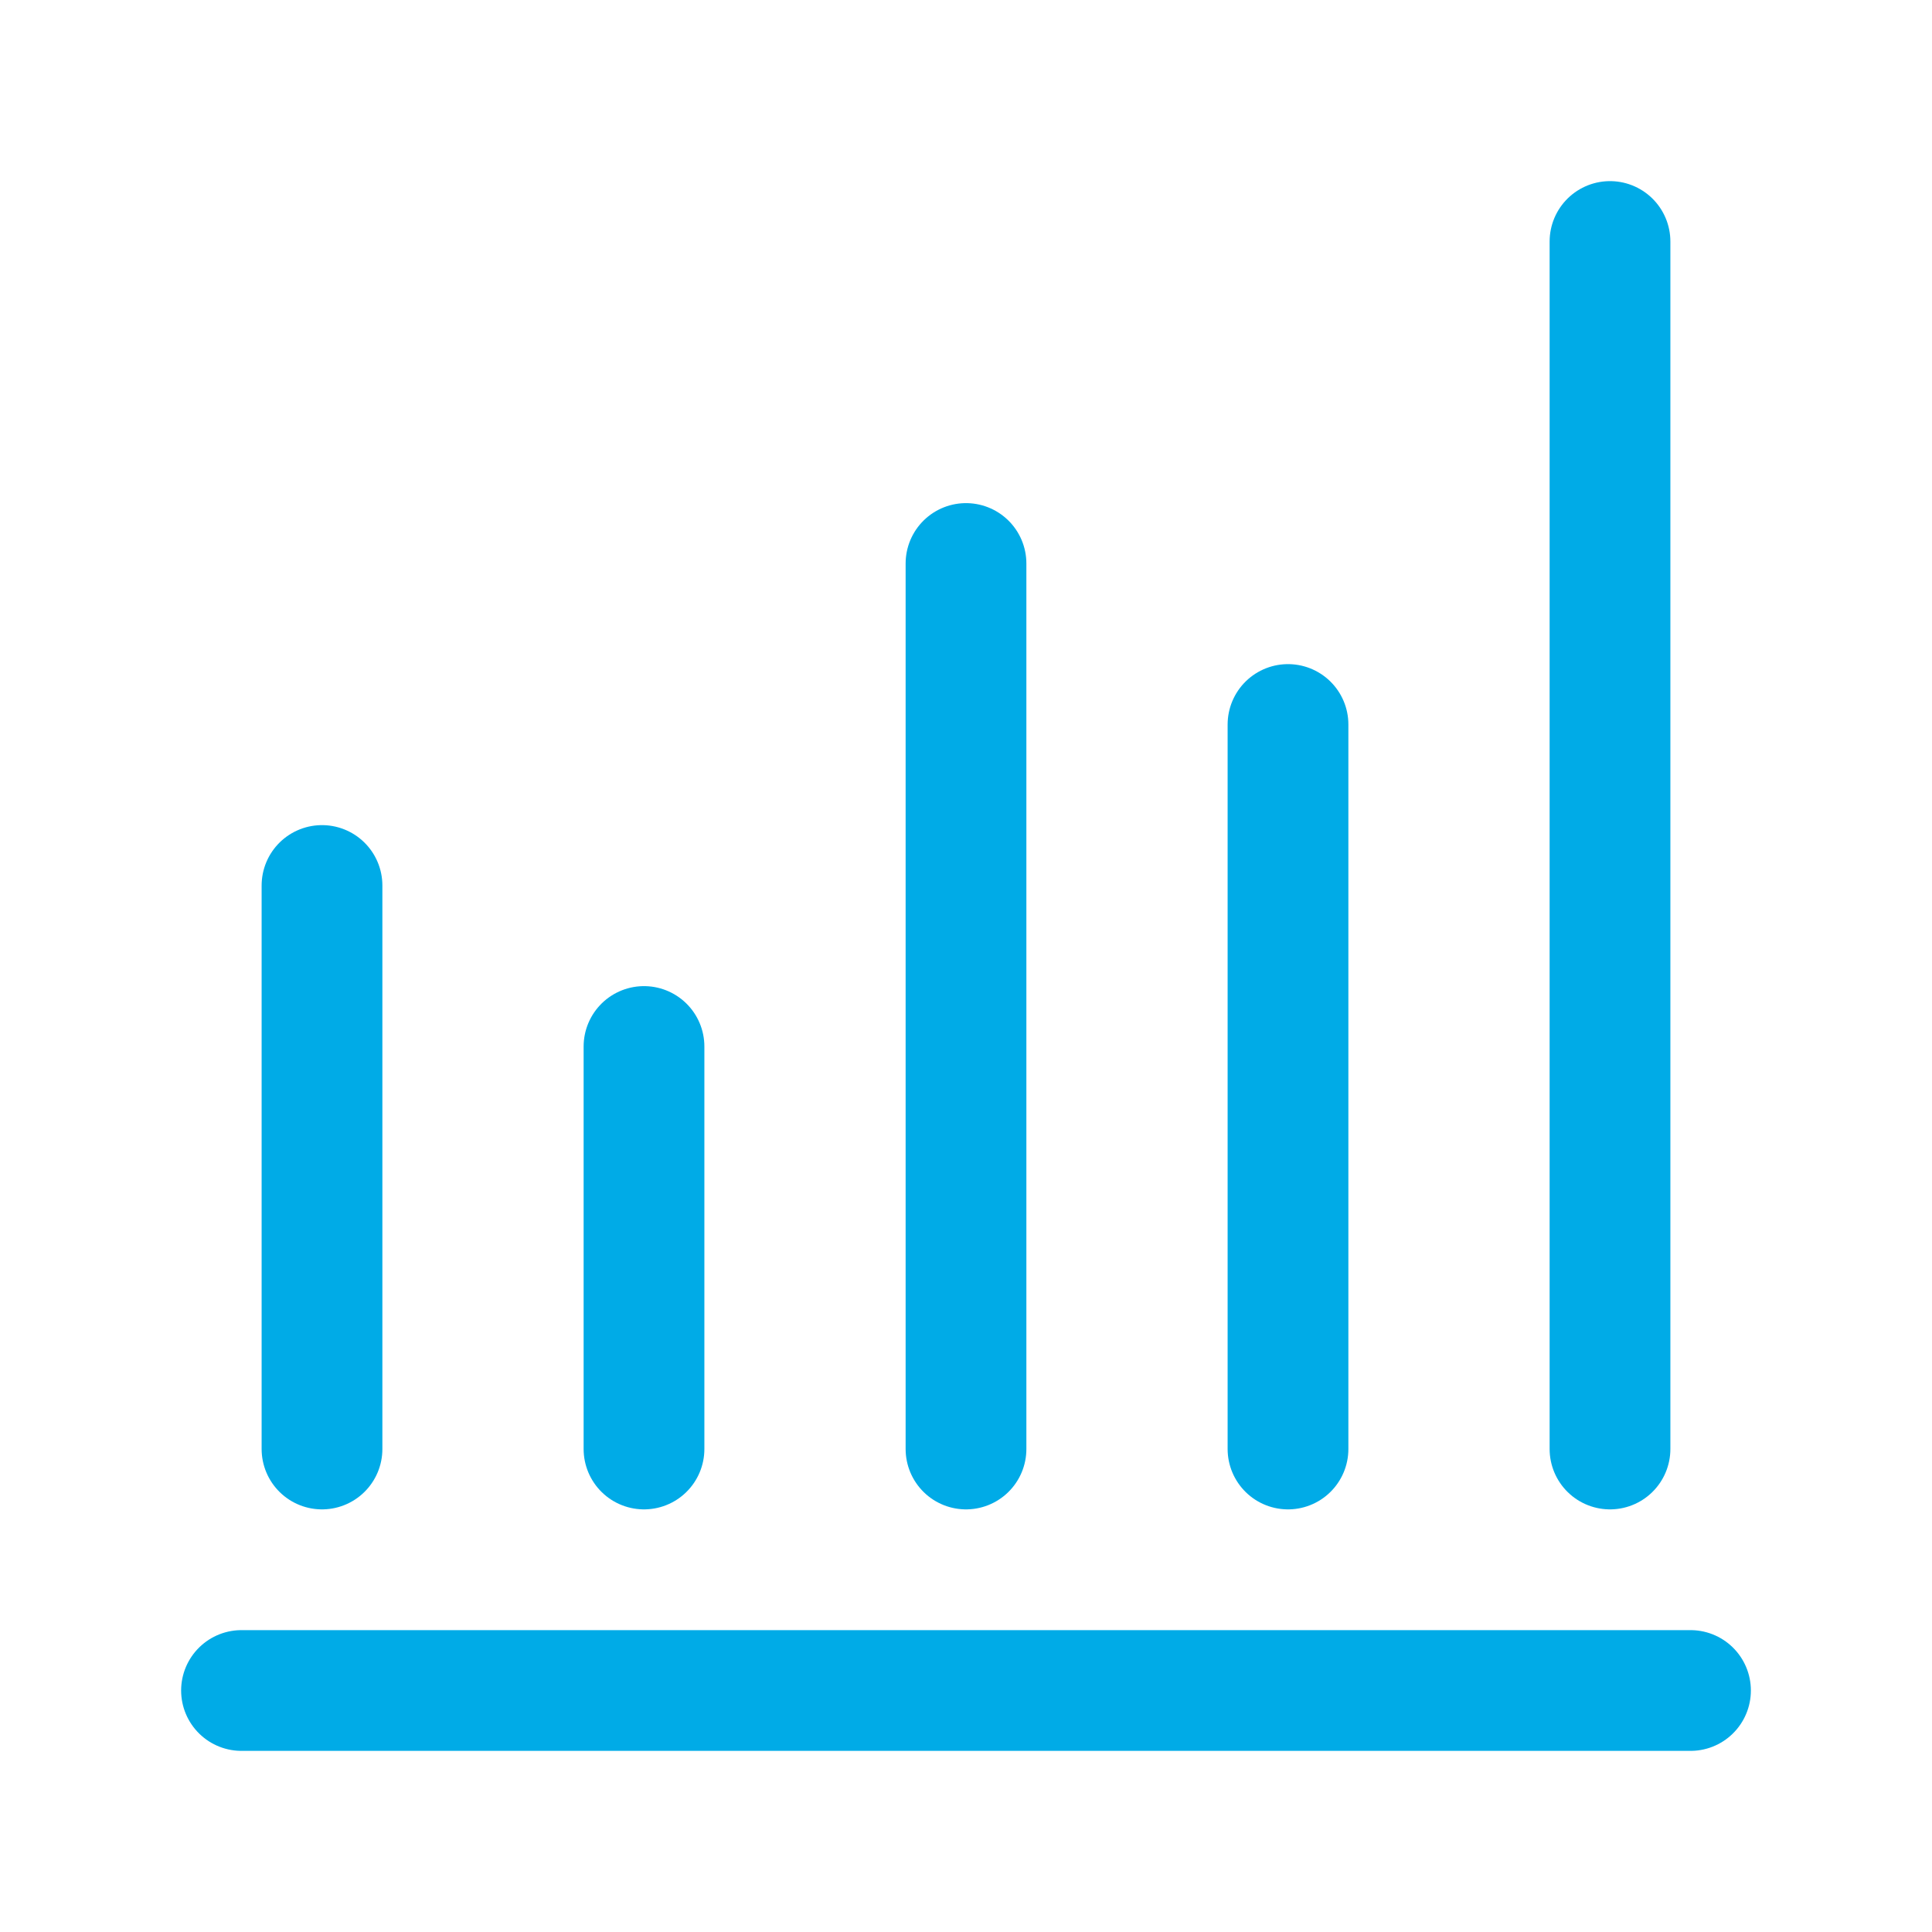 <svg fill="none" class="rubicons chart-bar" xmlns="http://www.w3.org/2000/svg" width="36" height="36" viewBox="0 0 24 24" stroke="rgb(0, 171, 231)" stroke-width="1.5">
  <path d="M3 21h18M4 18v-7M8 18v-5M12 18V7M16 18V9M20 18V3" stroke-linecap="round"></path>
</svg>